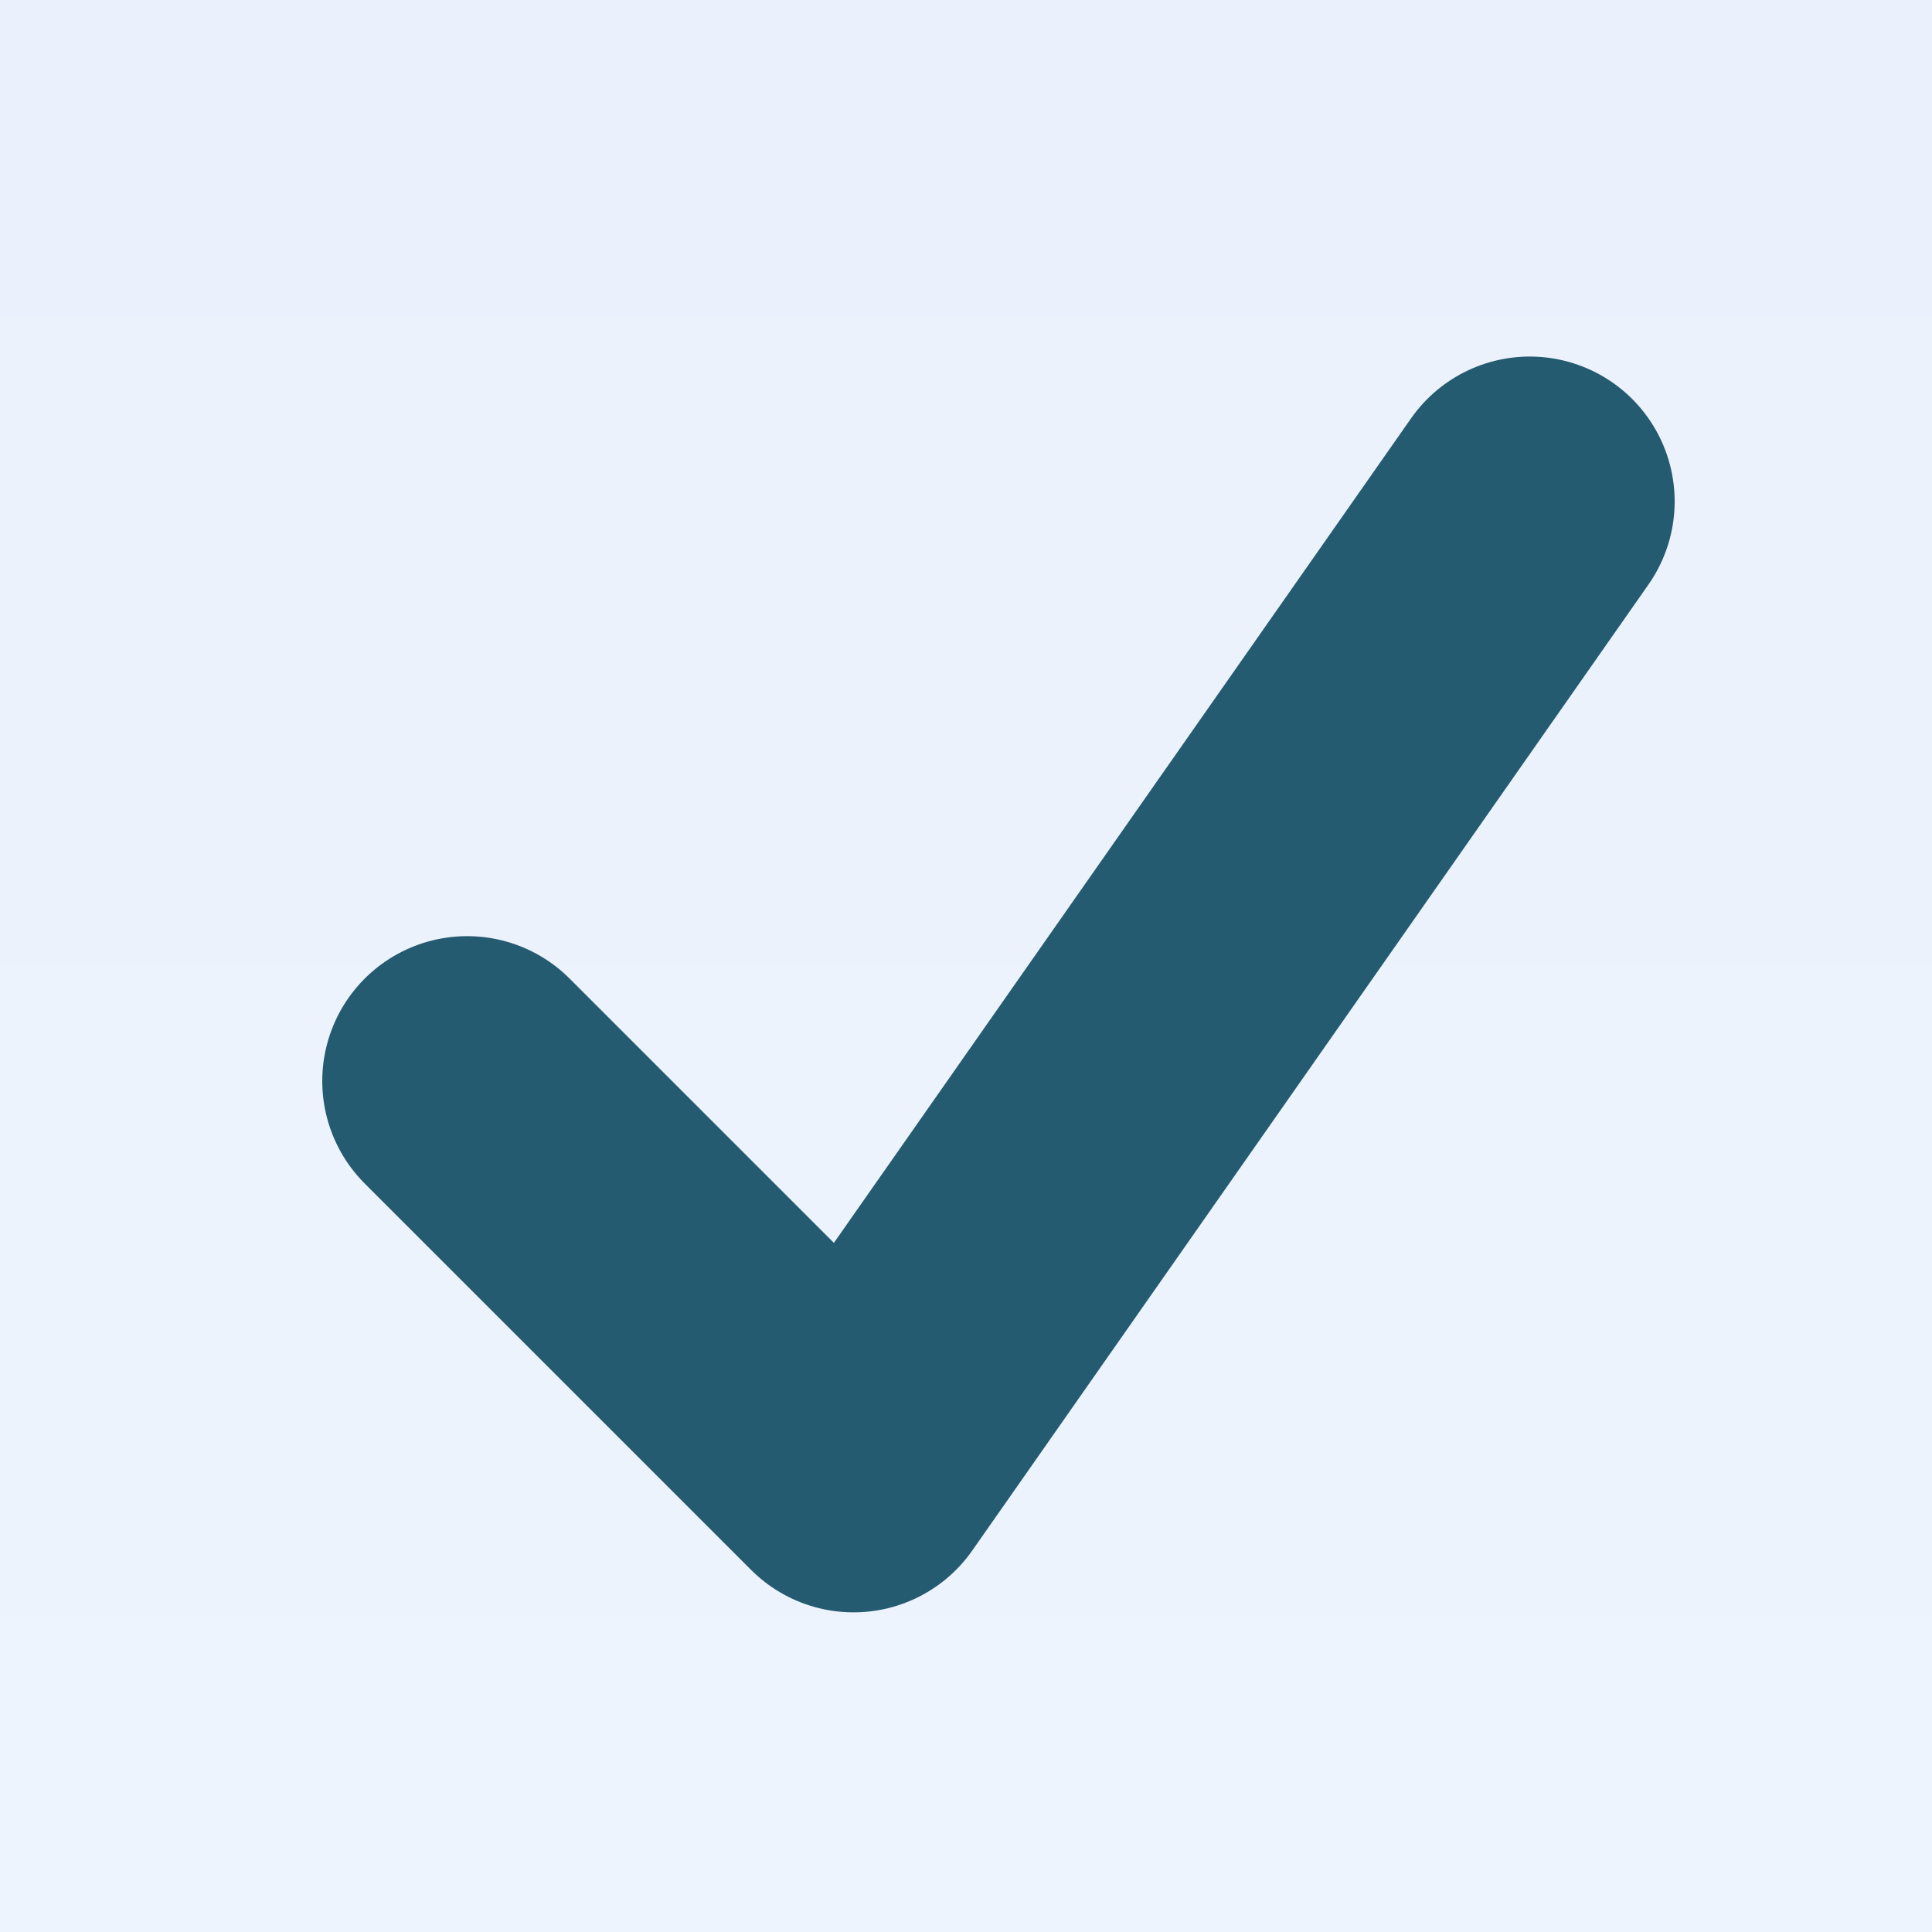 <?xml version="1.0" encoding="UTF-8"?>
<svg width="20px" height="20px" viewBox="0 0 20 20" version="1.1" xmlns="http://www.w3.org/2000/svg" xmlns:xlink="http://www.w3.org/1999/xlink">
    <rect x="0" y="0" width="20" height="20" fill="#808080" stroke="none"/>
    <!-- Generator: Sketch 46.2 (44496) - http://www.bohemiancoding.com/sketch -->
    <title>checkbox/small/checked/hover</title>
    <desc>Created with Sketch.</desc>
    <defs>
        <linearGradient x1="50%" y1="100%" x2="50%" y2="3.061617e-15%" id="linearGradient-1">
            <stop stop-color="#EEF4FD" offset="0%"></stop>
            <stop stop-color="#EBF1FC" offset="100%"></stop>
        </linearGradient>
    </defs>
    <g id="Style-Guide" stroke="none" stroke-width="1" fill="none" fill-rule="evenodd">
        <g id="Design-System" transform="translate(-786, -3139)">
            <g id="UI-Elements" transform="translate(120, 361)">
                <g id="checkbox/small/checked/hover" transform="translate(666, 2778)">
                    <rect id="base" fill="url(#linearGradient-1)" x="0" y="0" width="20" height="20"></rect>
                    <polyline id="Path-2" stroke="#245B70" stroke-width="3" stroke-linecap="round" stroke-linejoin="round" points="4.836 11.191 8.836 15.191 15.836 5.191"></polyline>
                </g>
            </g>
        </g>
    </g>
</svg>